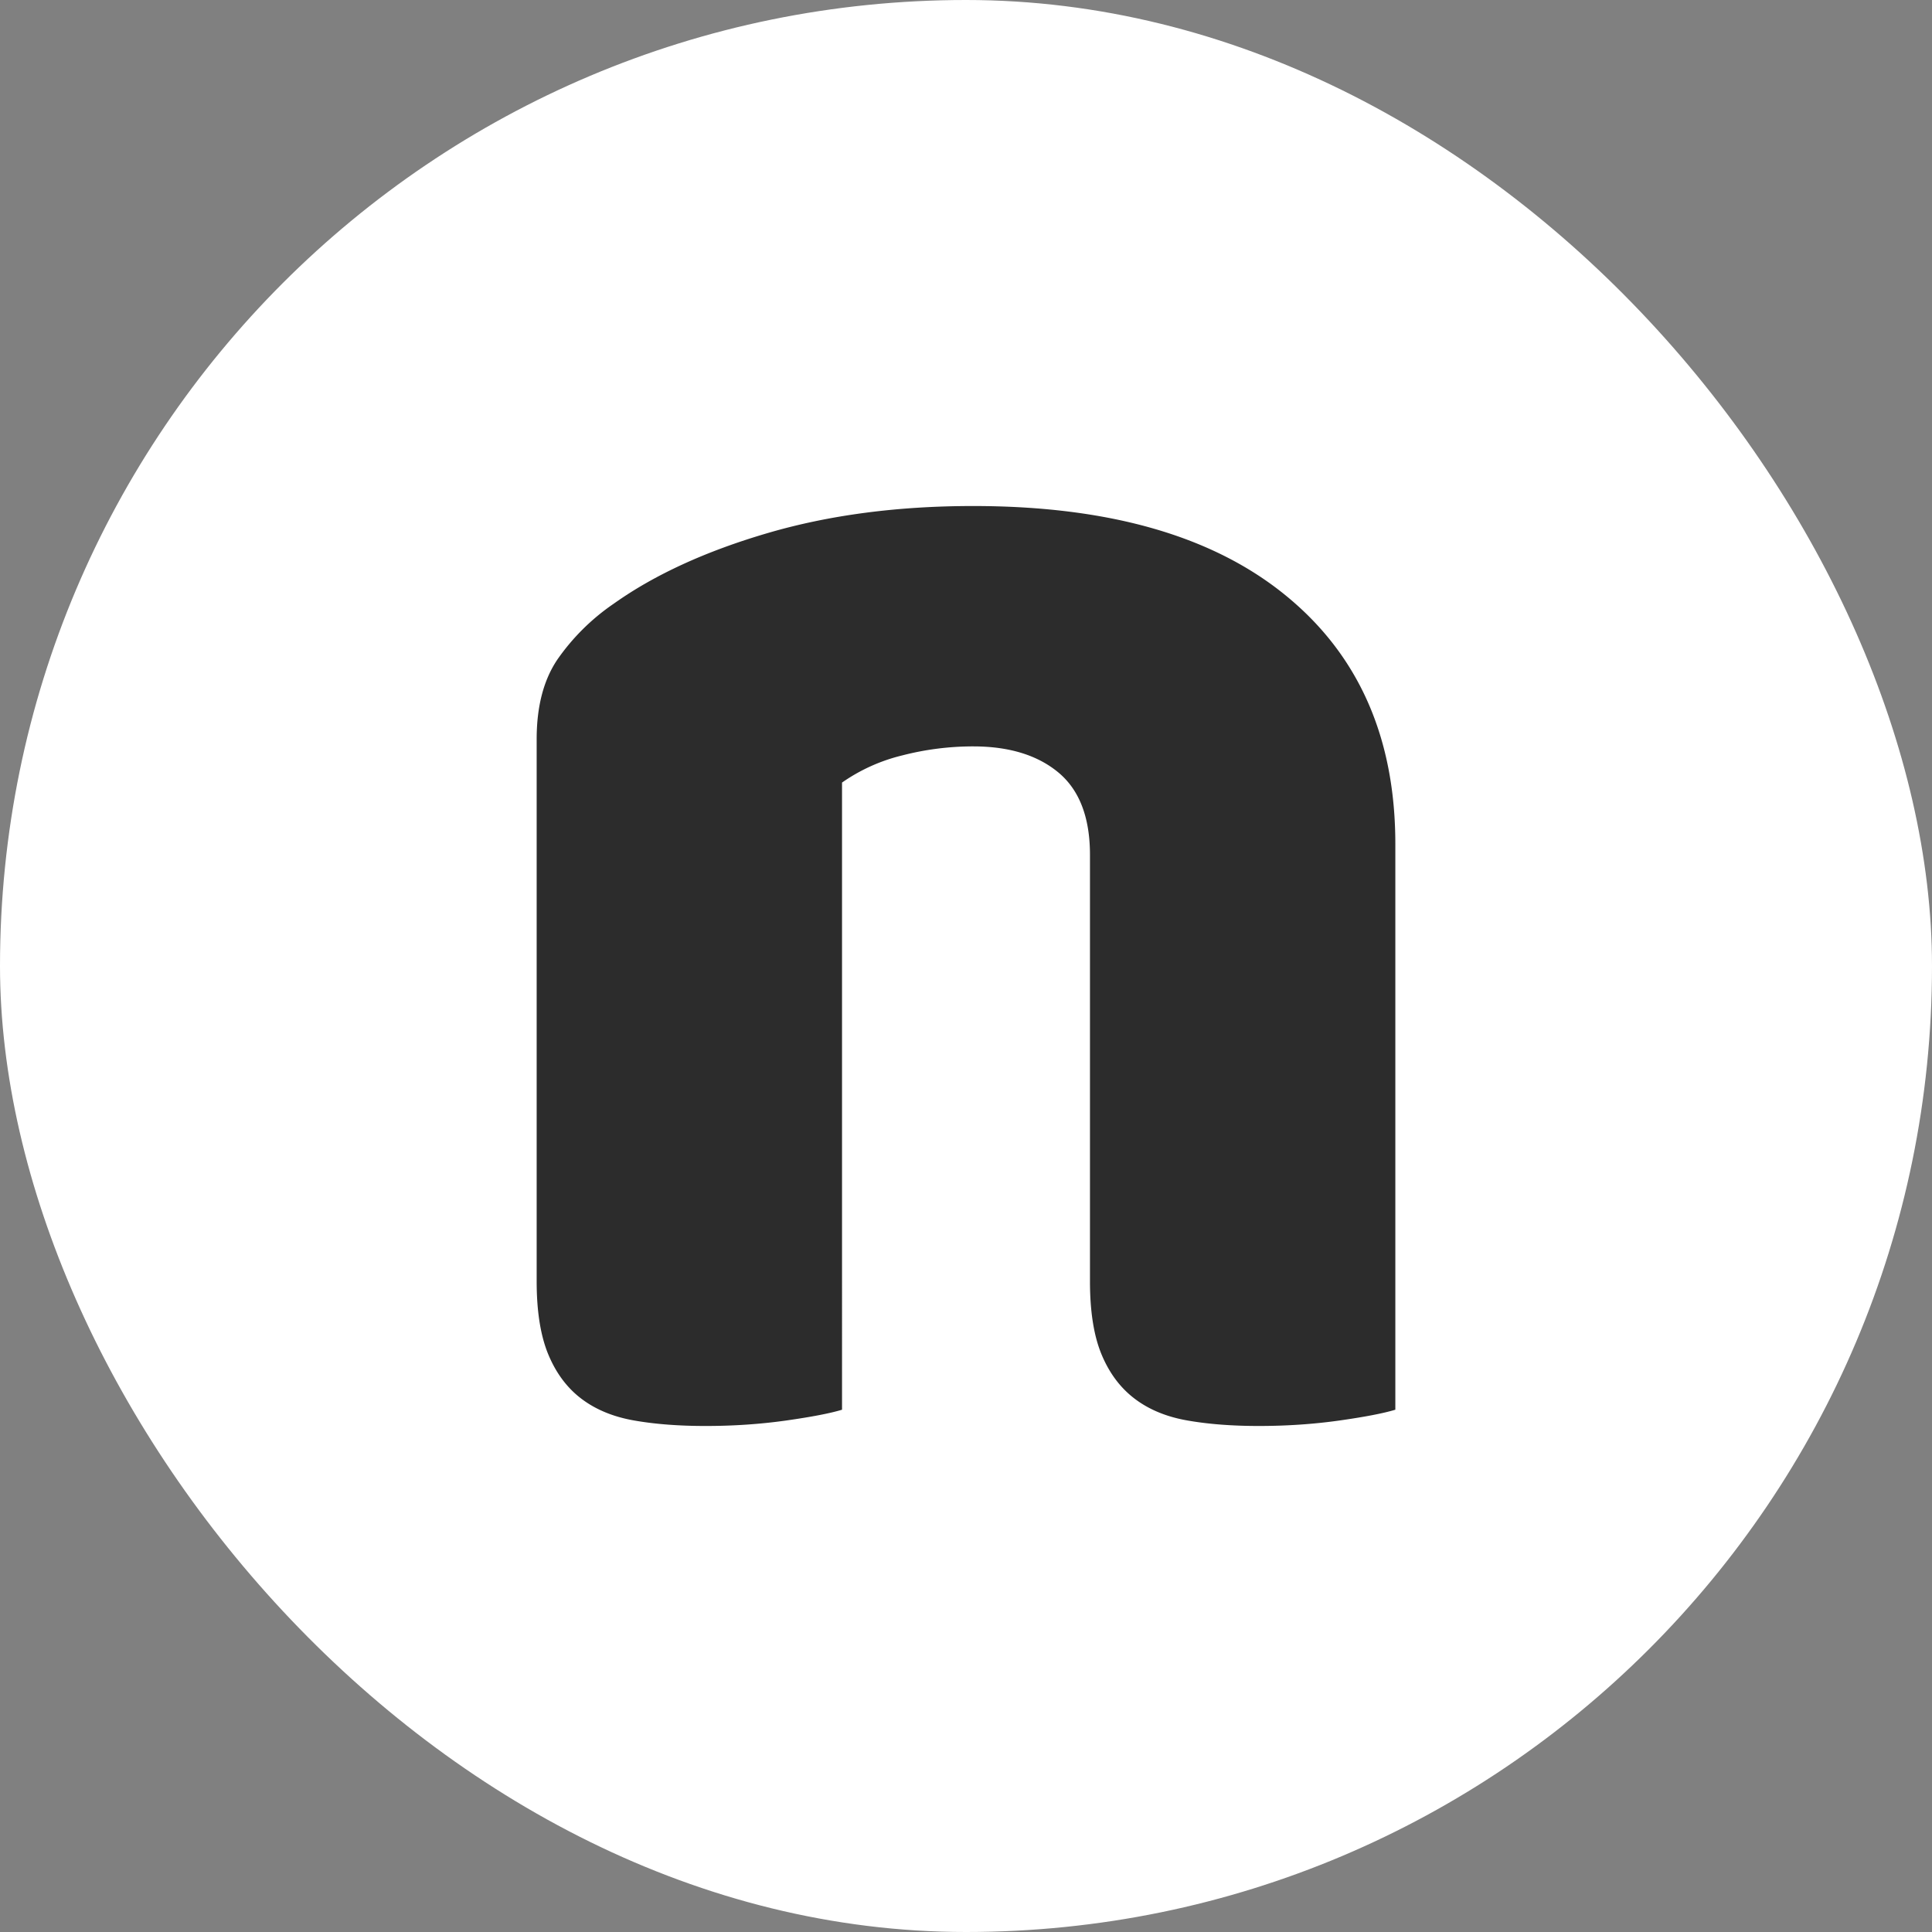 <svg width="36" height="36" viewBox="0 0 36 36" xmlns="http://www.w3.org/2000/svg">
<rect x="0" y="0" width="36" height="36" fill="#808080" stroke="none"/>
<g fill="none" fill-rule="evenodd">
<rect fill="#ffffff" width="36" height="36" rx="18"/>
<path d="M23.456 26.571c.513 0 1.01-.033 1.49-.1.48-.068.83-.135 1.054-.203V15.727c0-1.976-.68-3.52-2.042-4.631-1.361-1.112-3.302-1.667-5.824-1.667-1.406 0-2.684.168-3.833.505-1.149.337-2.103.774-2.862 1.313a4.074 4.074 0 00-1.054 1.044c-.257.382-.385.876-.385 1.482v10.104c0 .561.073 1.016.218 1.364.145.348.351.623.619.825.268.202.597.337.987.404.39.068.832.101 1.322.101.514 0 1.01-.033 1.49-.1.48-.068.831-.135 1.054-.203V14.582a3.324 3.324 0 011.122-.506 5.272 5.272 0 011.322-.168c.67 0 1.2.163 1.59.488.39.326.586.837.586 1.533v7.948c0 .561.072 1.016.217 1.364.145.348.352.623.62.825.267.202.596.337.987.404.39.068.831.101 1.322.101z" fill="#2c2c2c" fill-rule="nonzero"/>
</g>
</svg>
